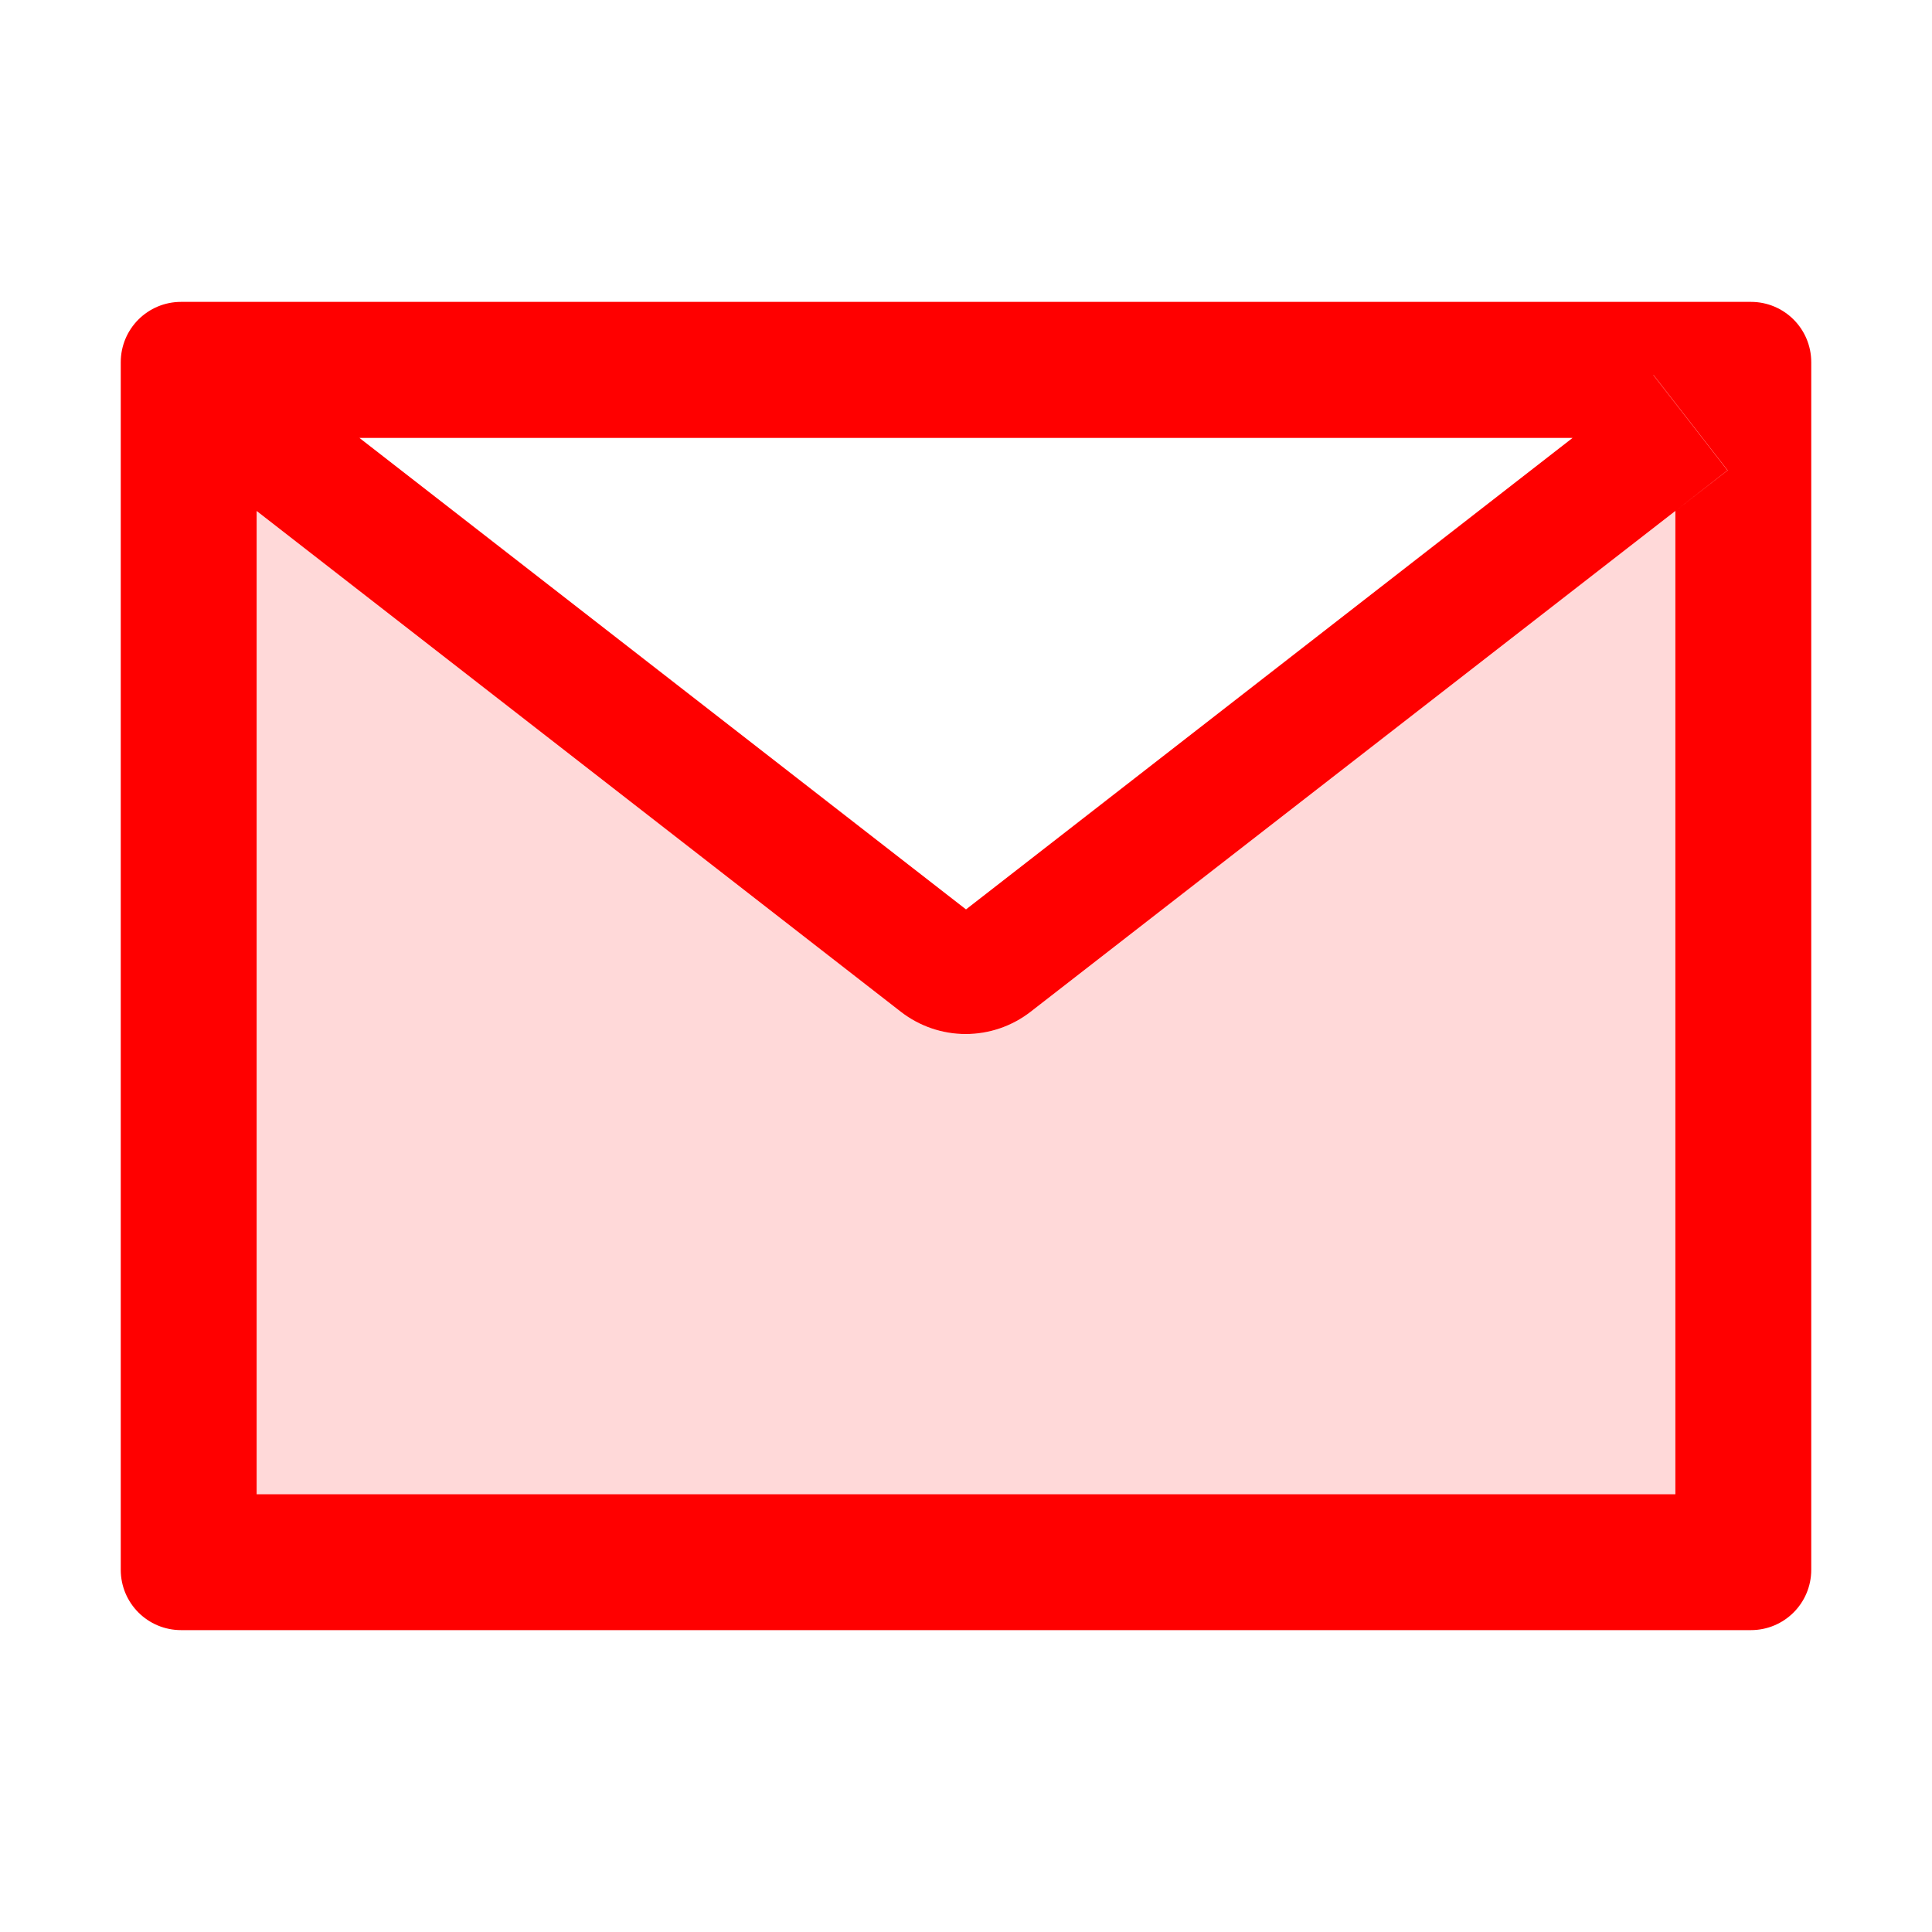 <svg width="24" height="24" viewBox="0 0 24 24" fill="none" xmlns="http://www.w3.org/2000/svg">
<path d="M11.191 12.569L3.185 6.345L2.541 5.843L3.187 6.347V18.562H20.812V6.347L12.802 12.569C12.571 12.748 12.288 12.845 11.996 12.845C11.705 12.845 11.422 12.748 11.191 12.569V12.569Z" fill="#FF0000" fill-opacity="0.15"/>
<path d="M20.538 4.659L21.459 5.843L20.812 6.347L21.462 5.843L20.541 4.659H20.538Z" fill="#FF0000" fill-opacity="0.15"/>
<path d="M21.75 3.75H2.25C1.835 3.75 1.5 4.085 1.5 4.5V19.5C1.5 19.915 1.835 20.25 2.25 20.25H21.75C22.165 20.25 22.5 19.915 22.5 19.5V4.5C22.5 4.085 22.165 3.75 21.75 3.75ZM19.535 5.44L12 11.297L4.465 5.44H19.535ZM20.812 6.347V18.562H3.188V6.347L2.541 5.843L3.185 6.345L11.191 12.569C11.422 12.748 11.705 12.845 11.996 12.845C12.288 12.845 12.571 12.748 12.802 12.569L20.812 6.347L21.459 5.843L20.538 4.659H20.541L21.462 5.843L20.812 6.347Z" fill="#FF0000"/>
</svg>

